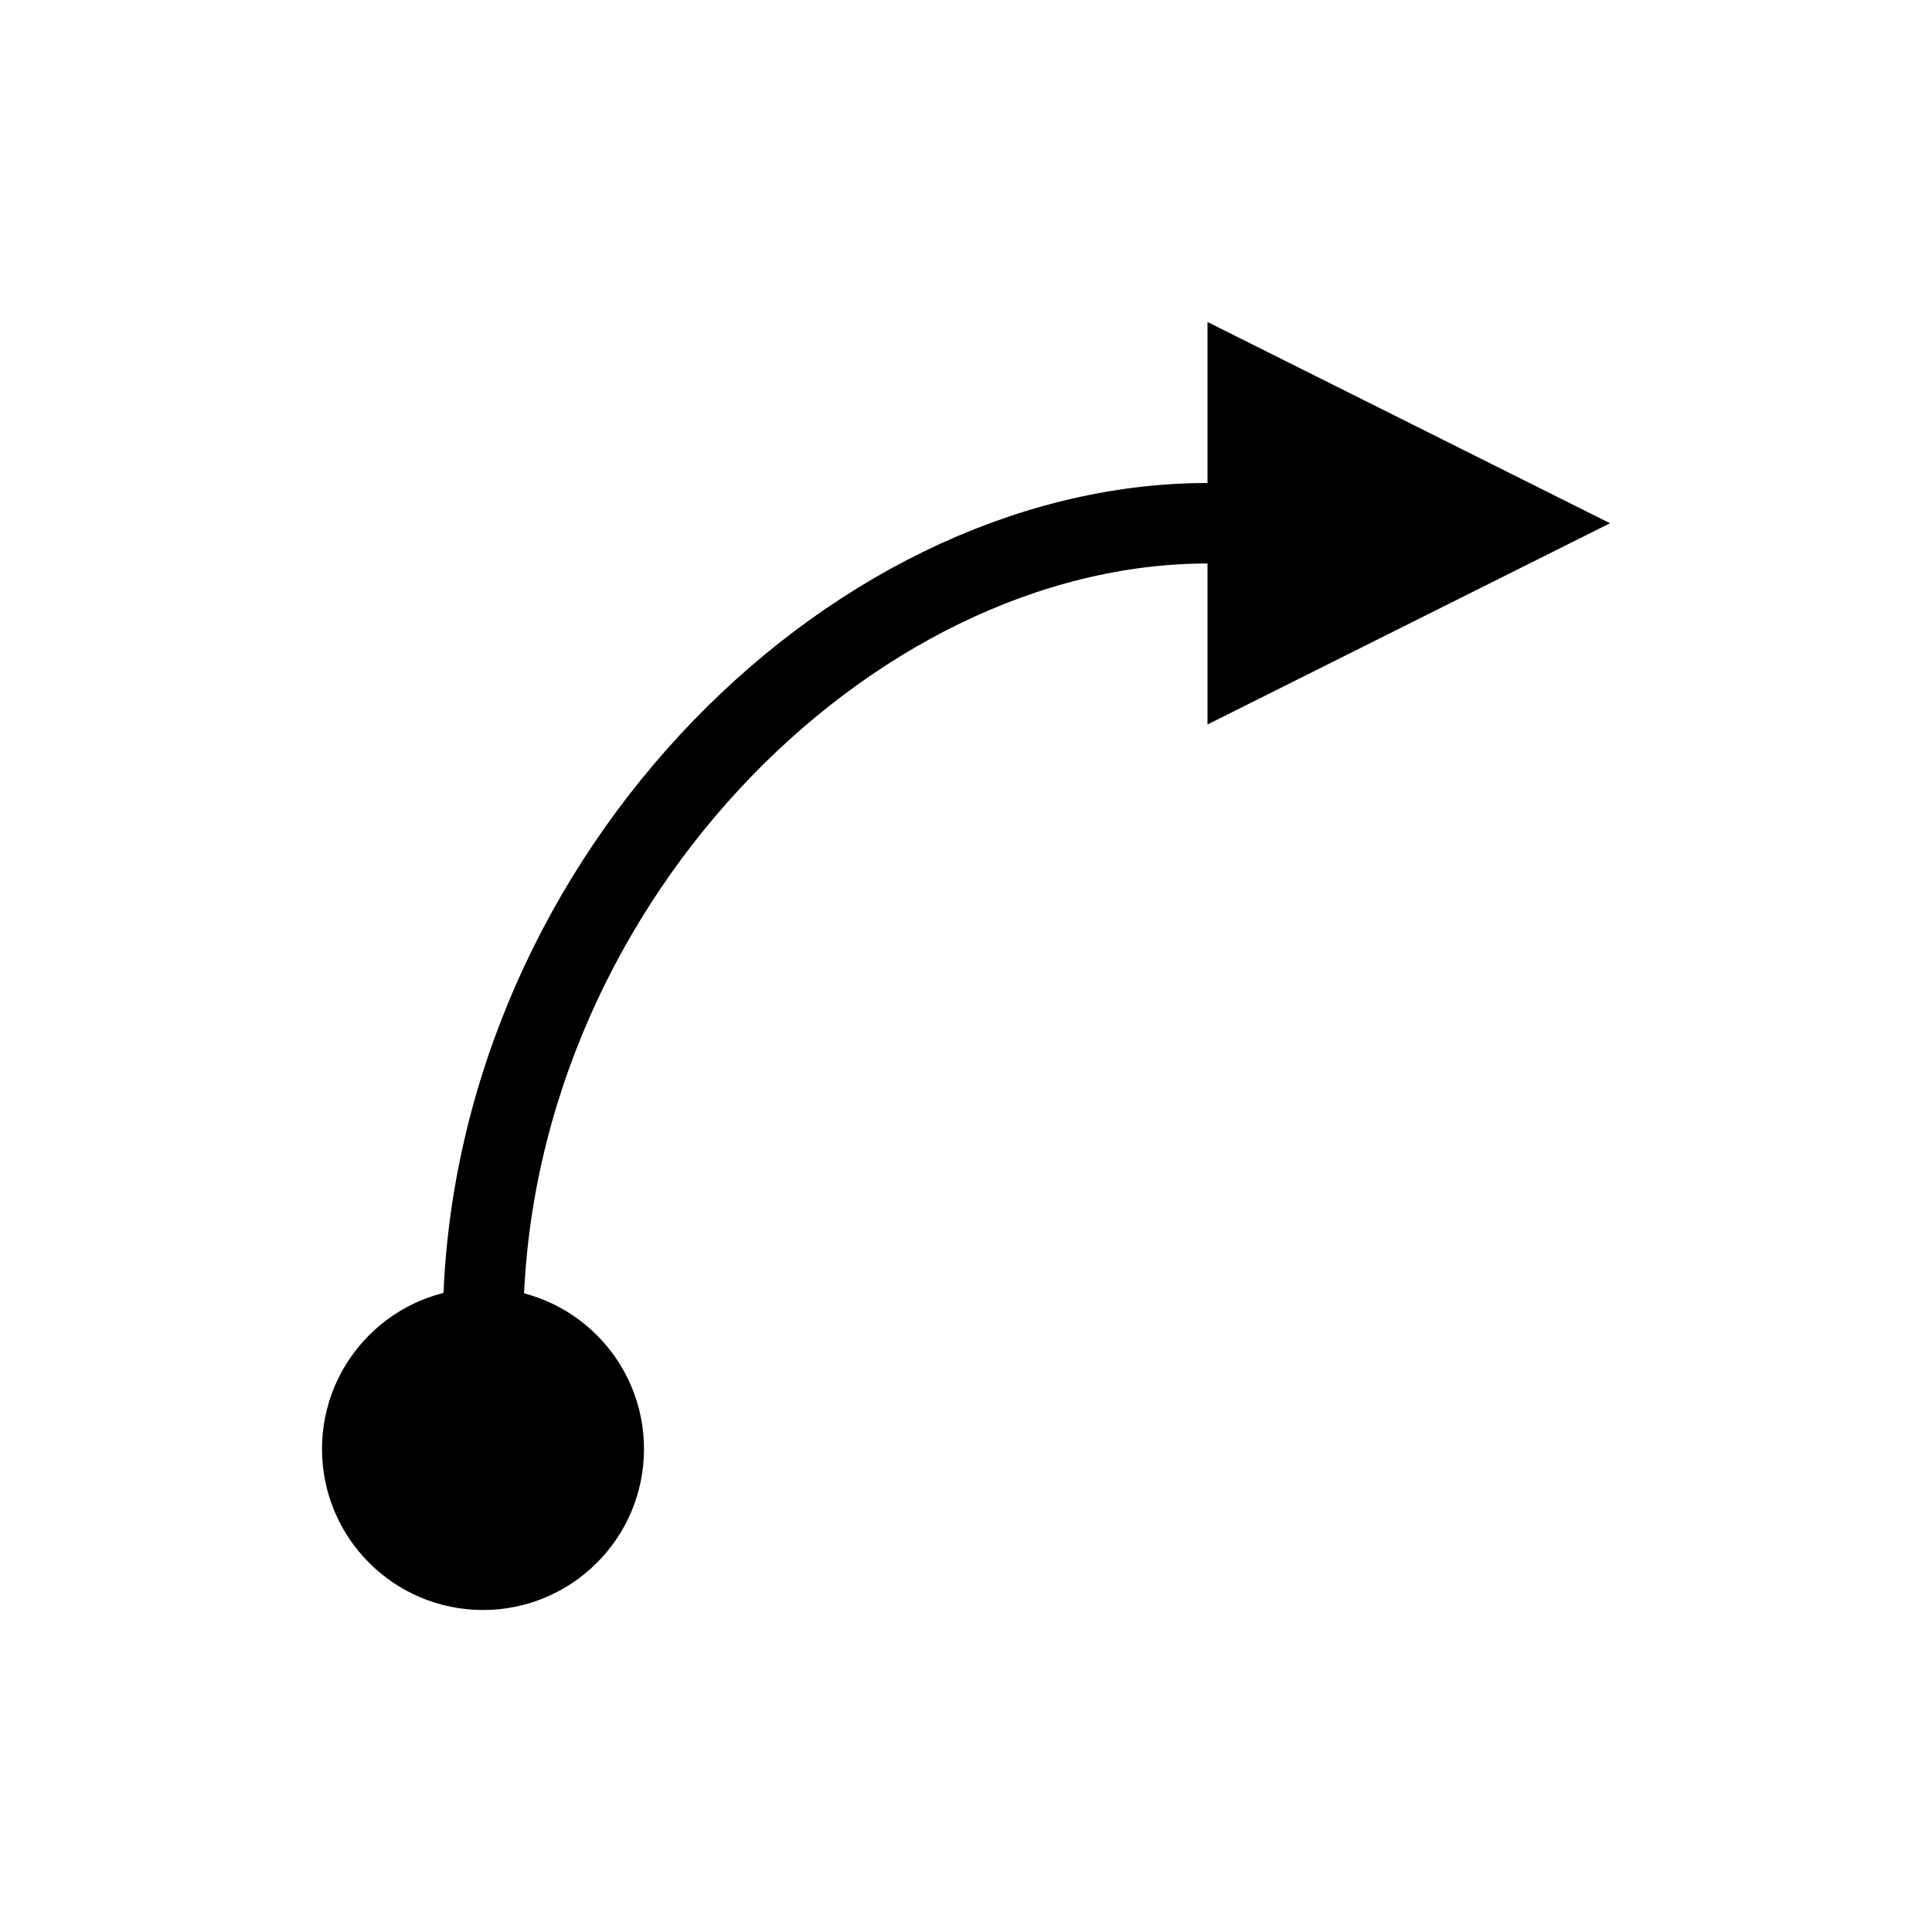 <svg width="24" height="24" viewBox="0 0 24 24" fill="none" xmlns="http://www.w3.org/2000/svg">
<path d="M6 16.5C6 11.083 10.5 6.5 15 6.5" stroke="black" stroke-linecap="round"/>
<circle cx="6" cy="18" r="1.5" fill="currentColor" stroke="black"/>
<path d="M15.5 8.191L15.5 4.809L18.882 6.5L15.5 8.191Z" fill="black" stroke="black"/>
</svg>
